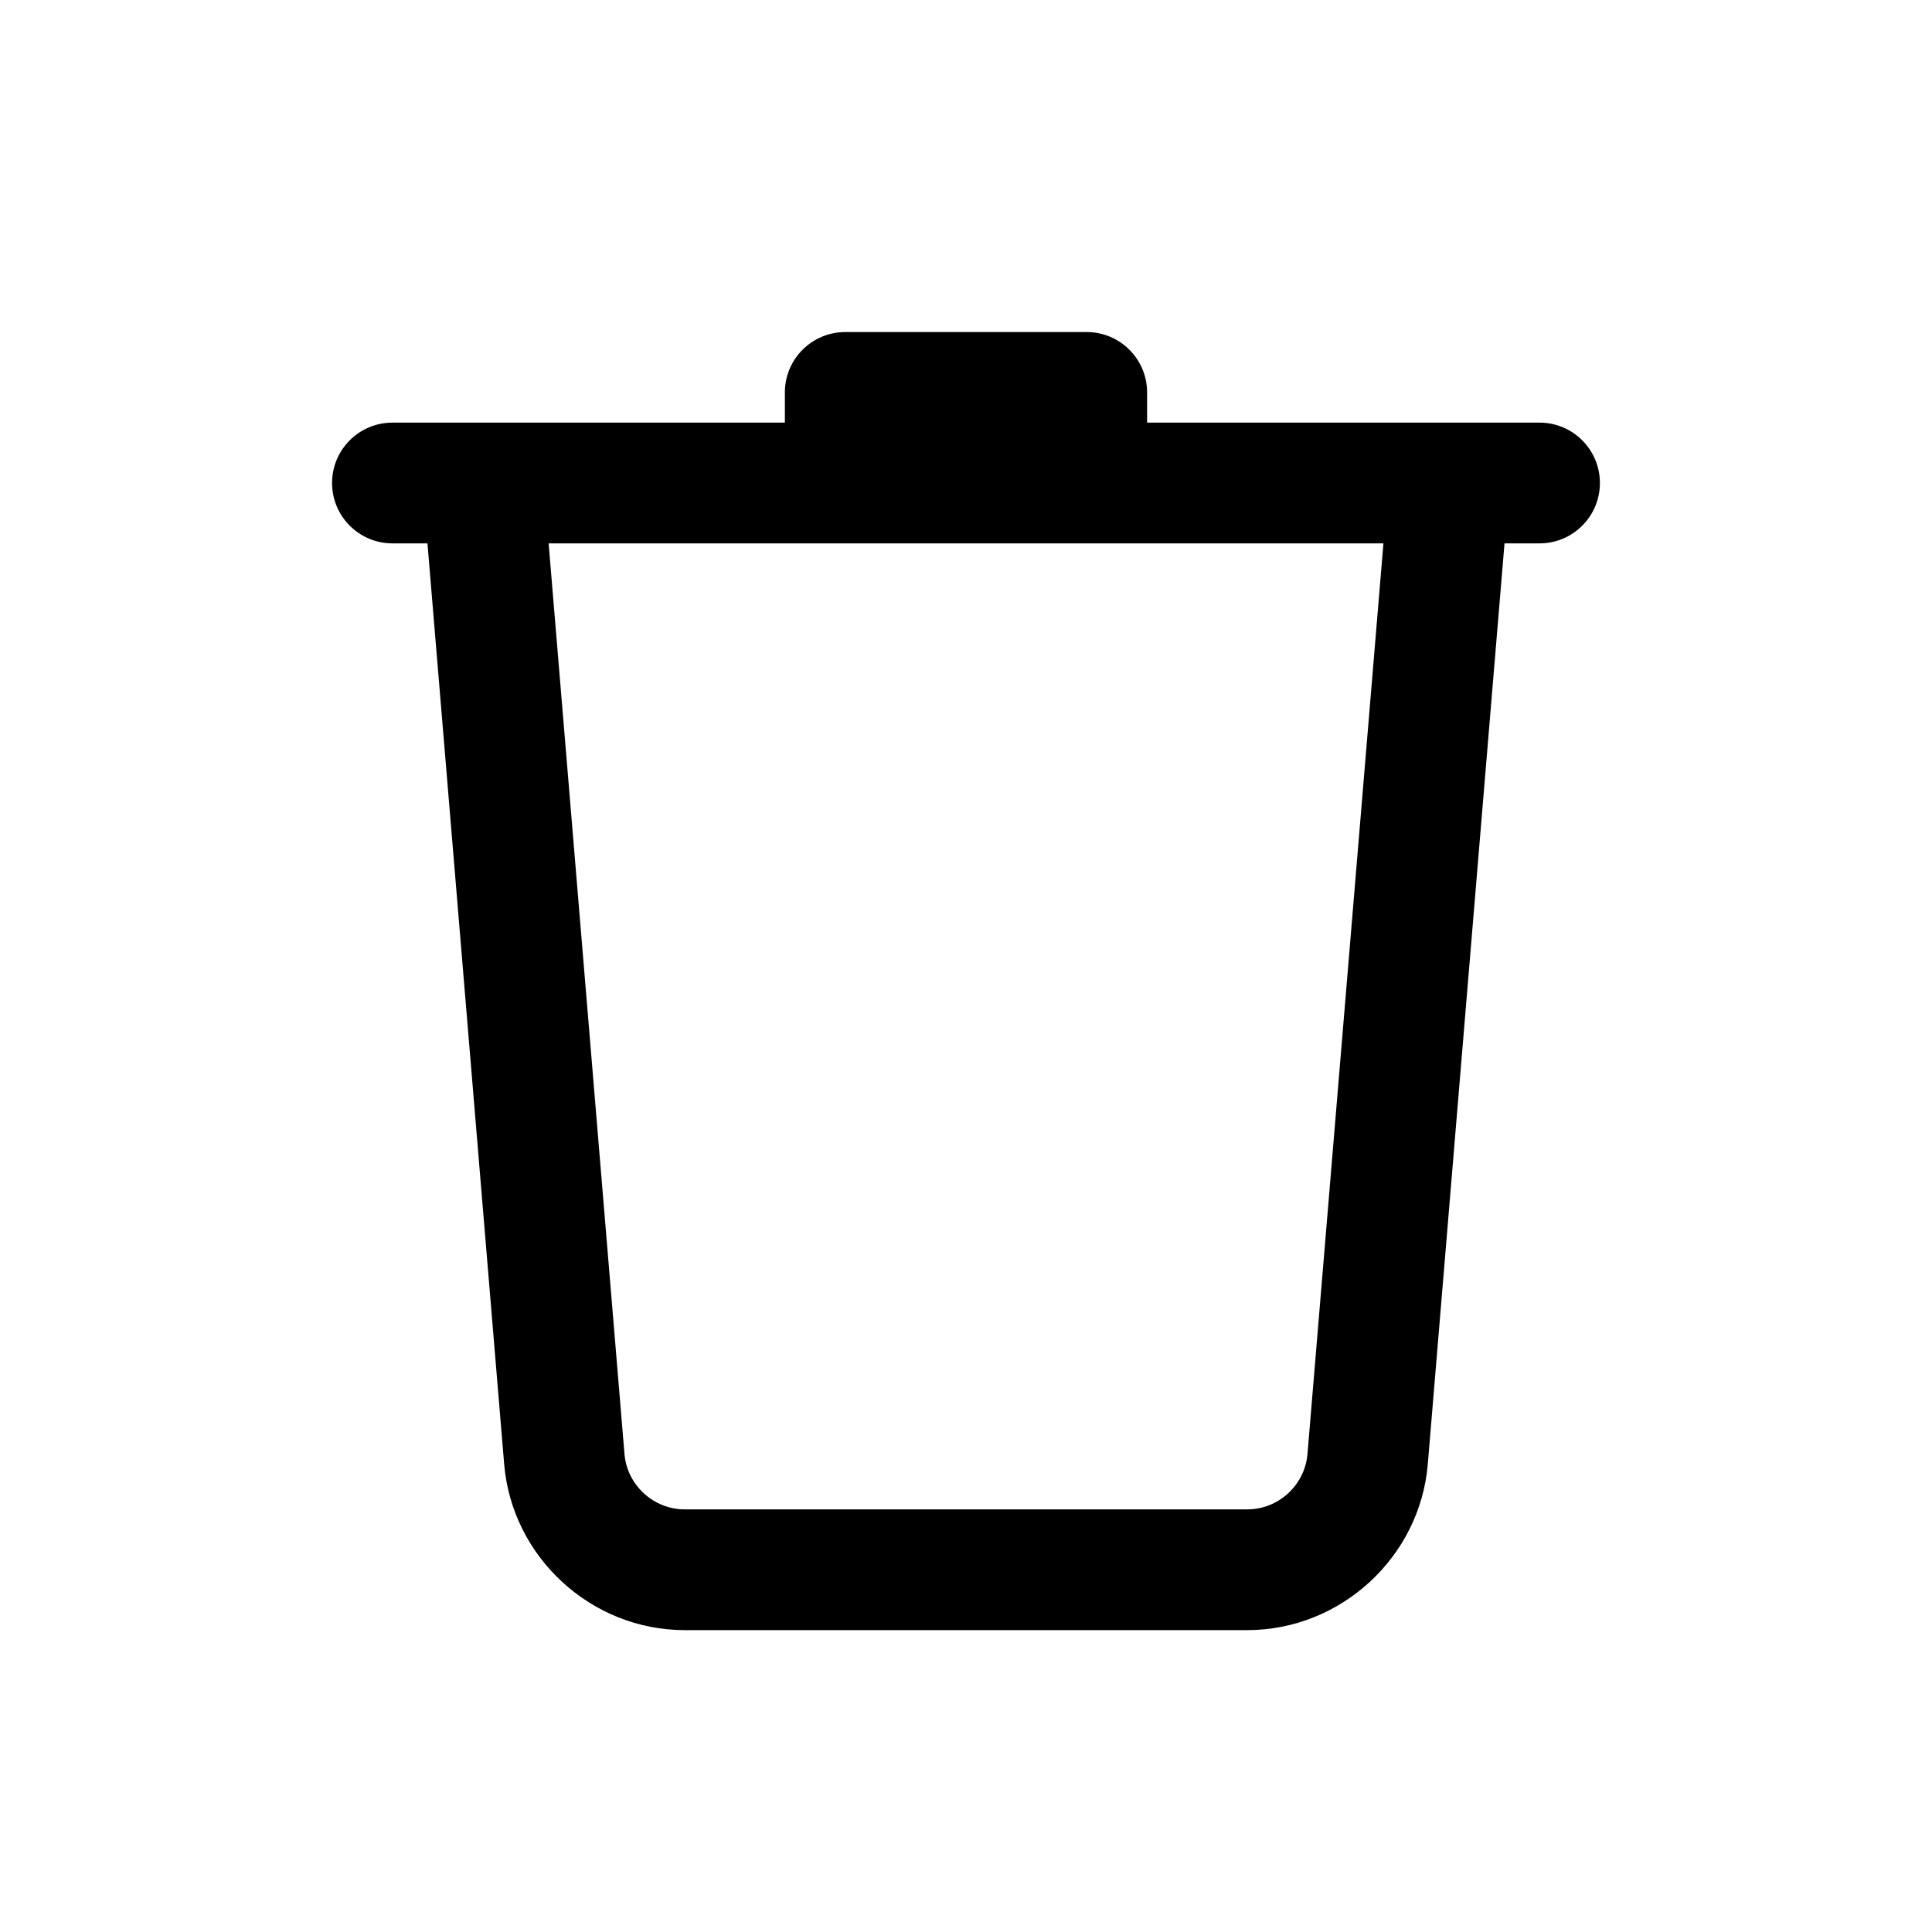 <svg xmlns="http://www.w3.org/2000/svg" xmlns:xlink="http://www.w3.org/1999/xlink" viewBox="0,0,256,256" width="48px" height="48px" fill-rule="nonzero"><g fill="#000000" fill-rule="nonzero" stroke="none" stroke-width="1" stroke-linecap="butt" stroke-linejoin="miter" stroke-miterlimit="10" stroke-dasharray="" stroke-dashoffset="0" font-family="none" font-weight="none" font-size="none" text-anchor="none" style="mix-blend-mode: normal"><g transform="scale(4,4)"><path d="M28,11c-1.105,0 -2,0.895 -2,2v1h-13c-1.104,0 -2,0.896 -2,2c0,1.104 0.896,2 2,2h1.16l2.541,30.498c0.256,3.085 2.884,5.502 5.98,5.502h18.637c3.096,0 5.723,-2.417 5.98,-5.502l2.541,-30.498h1.16c1.104,0 2,-0.896 2,-2c0,-1.104 -0.896,-2 -2,-2h-13v-1c0,-1.105 -0.895,-2 -2,-2zM18.174,18h27.654l-2.516,30.166c-0.086,1.028 -0.96,1.834 -1.992,1.834h-18.639c-1.033,0 -1.909,-0.806 -1.994,-1.834z"></path></g></g></svg>